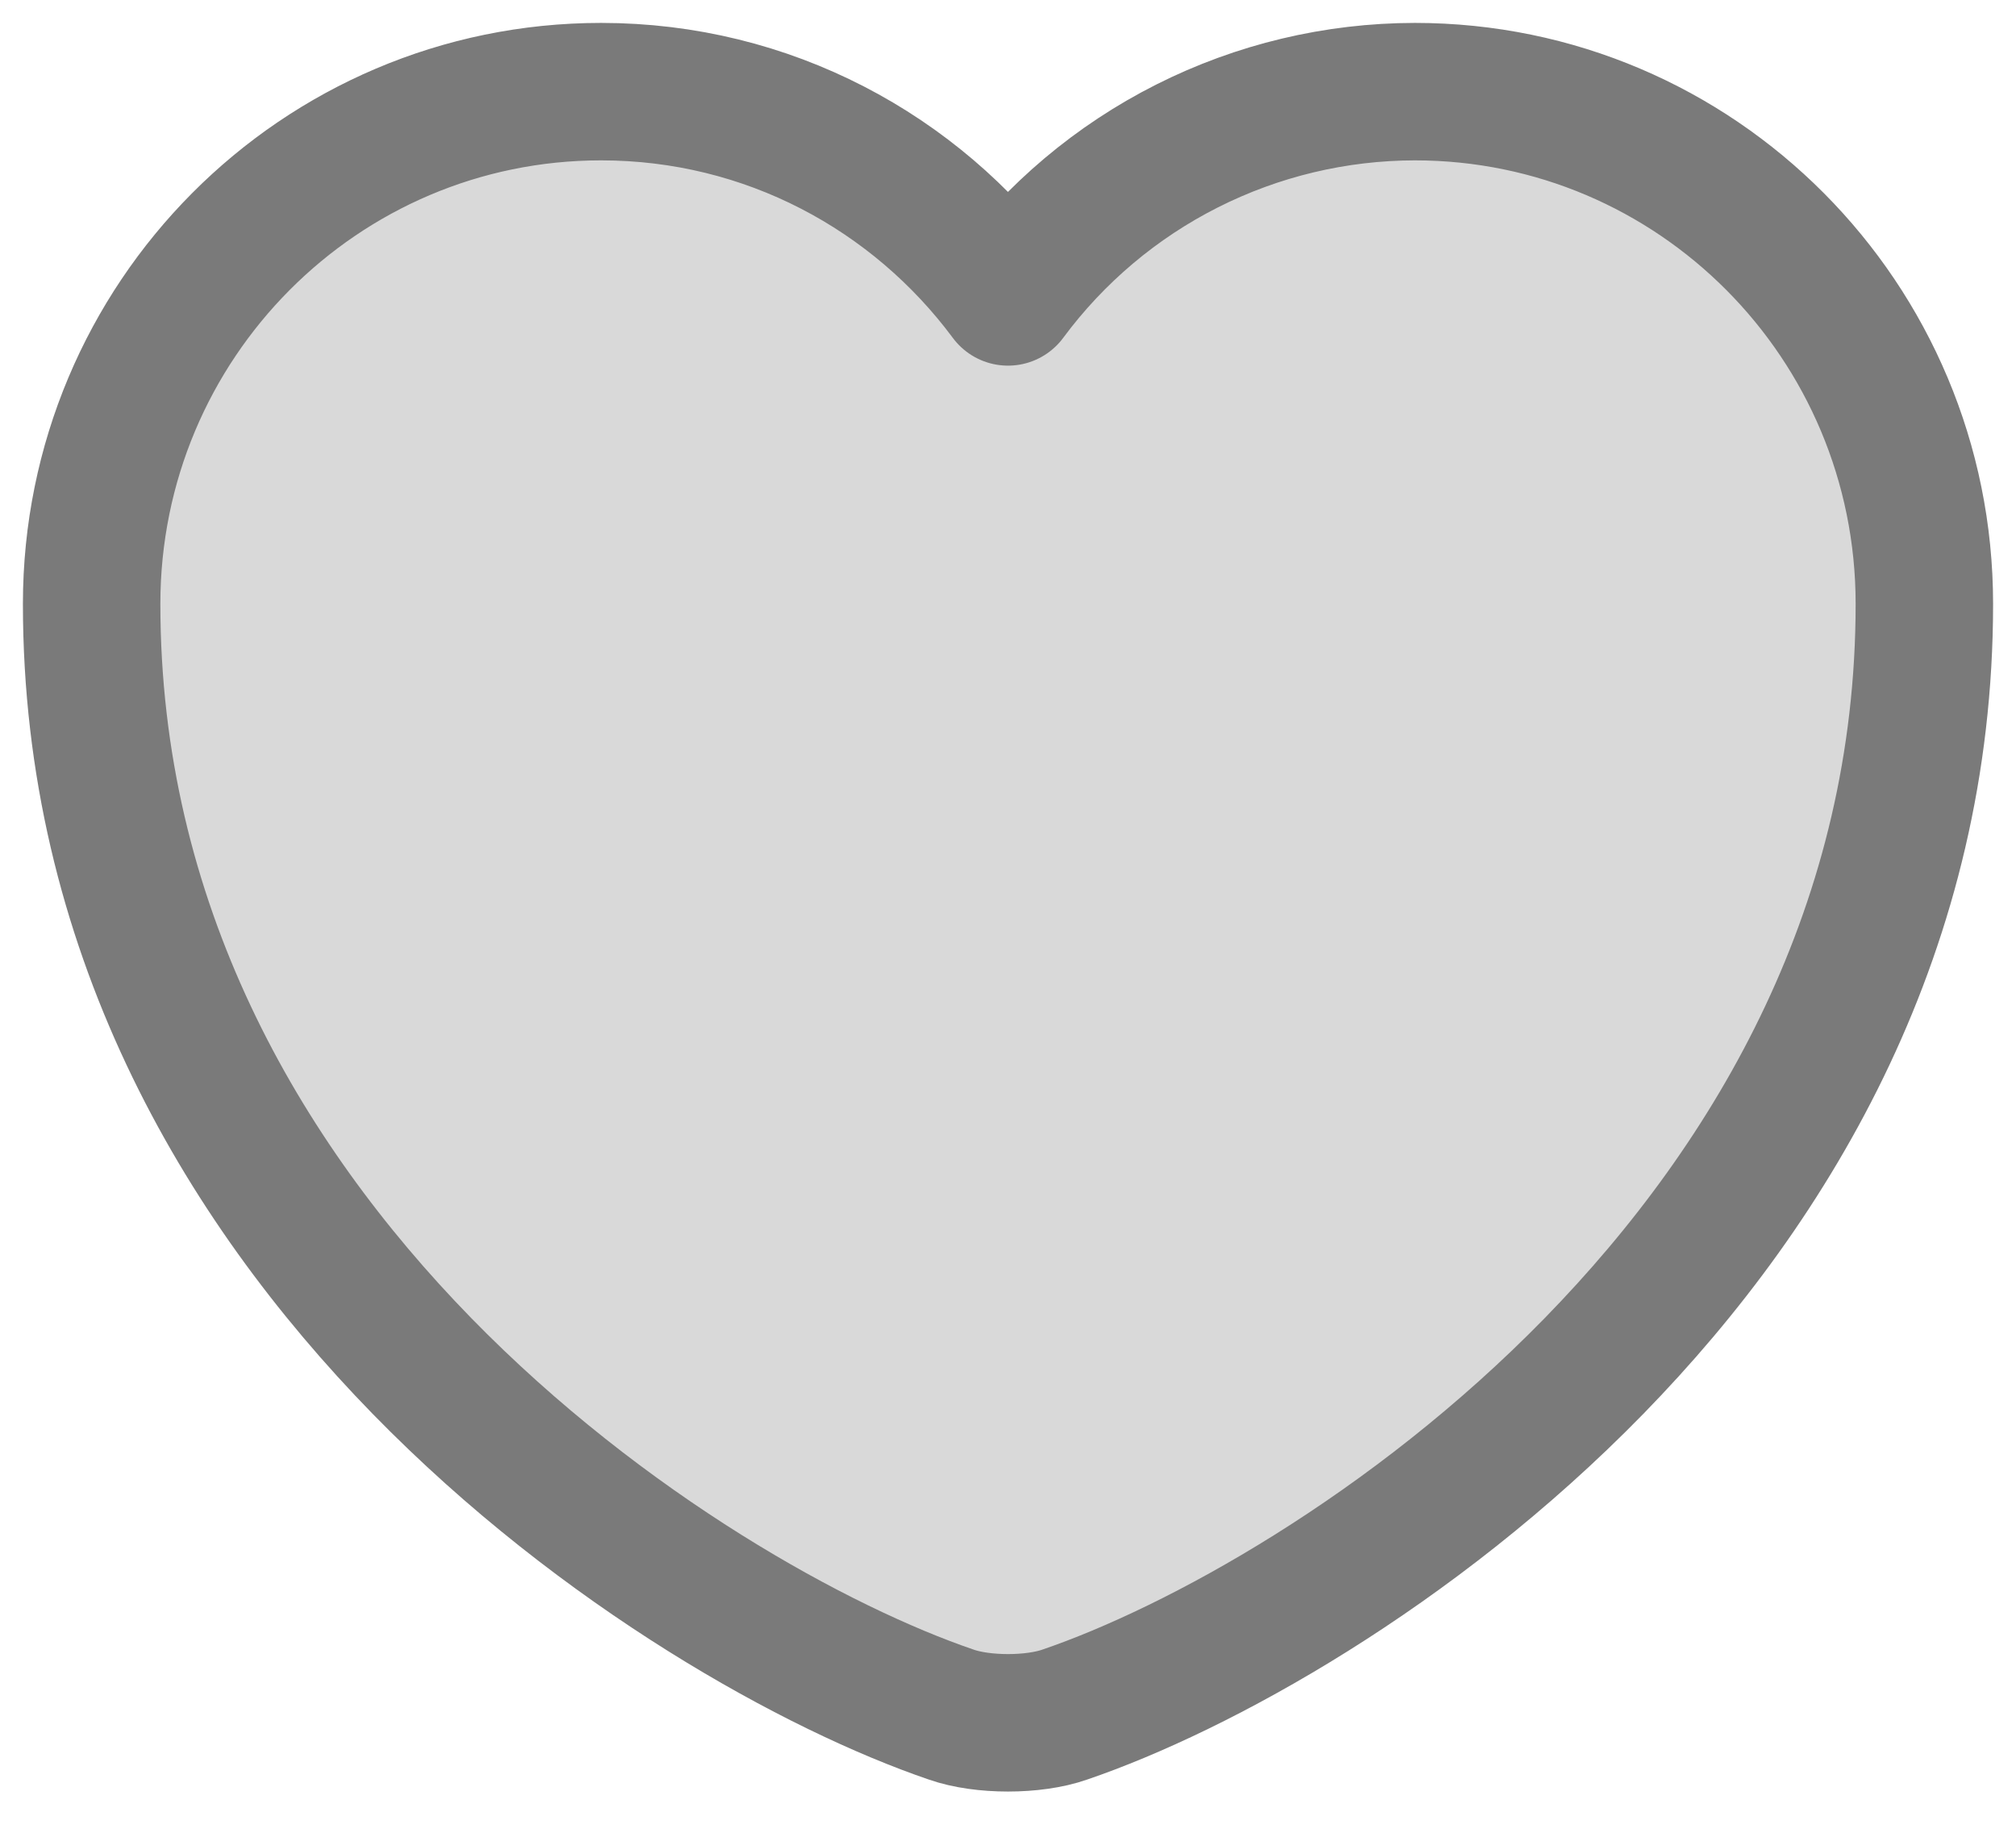 <svg width="22" height="20" viewBox="0 0 22 20" fill="none" xmlns="http://www.w3.org/2000/svg">
<path d="M11.62 18.71C11.28 18.83 10.72 18.83 10.38 18.71C7.48 17.72 1 13.59 1 6.59C1 3.5 3.49 1 6.56 1C8.38 1 9.99 1.88 11 3.24C11.514 2.546 12.183 1.982 12.954 1.593C13.725 1.204 14.576 1.001 15.44 1C18.51 1 21 3.5 21 6.59C21 13.59 14.52 17.72 11.62 18.71Z" fill="#D9D9D9" stroke="#7A7A7A" stroke-width="1.5" stroke-linecap="round" stroke-linejoin="round"/>
</svg>
